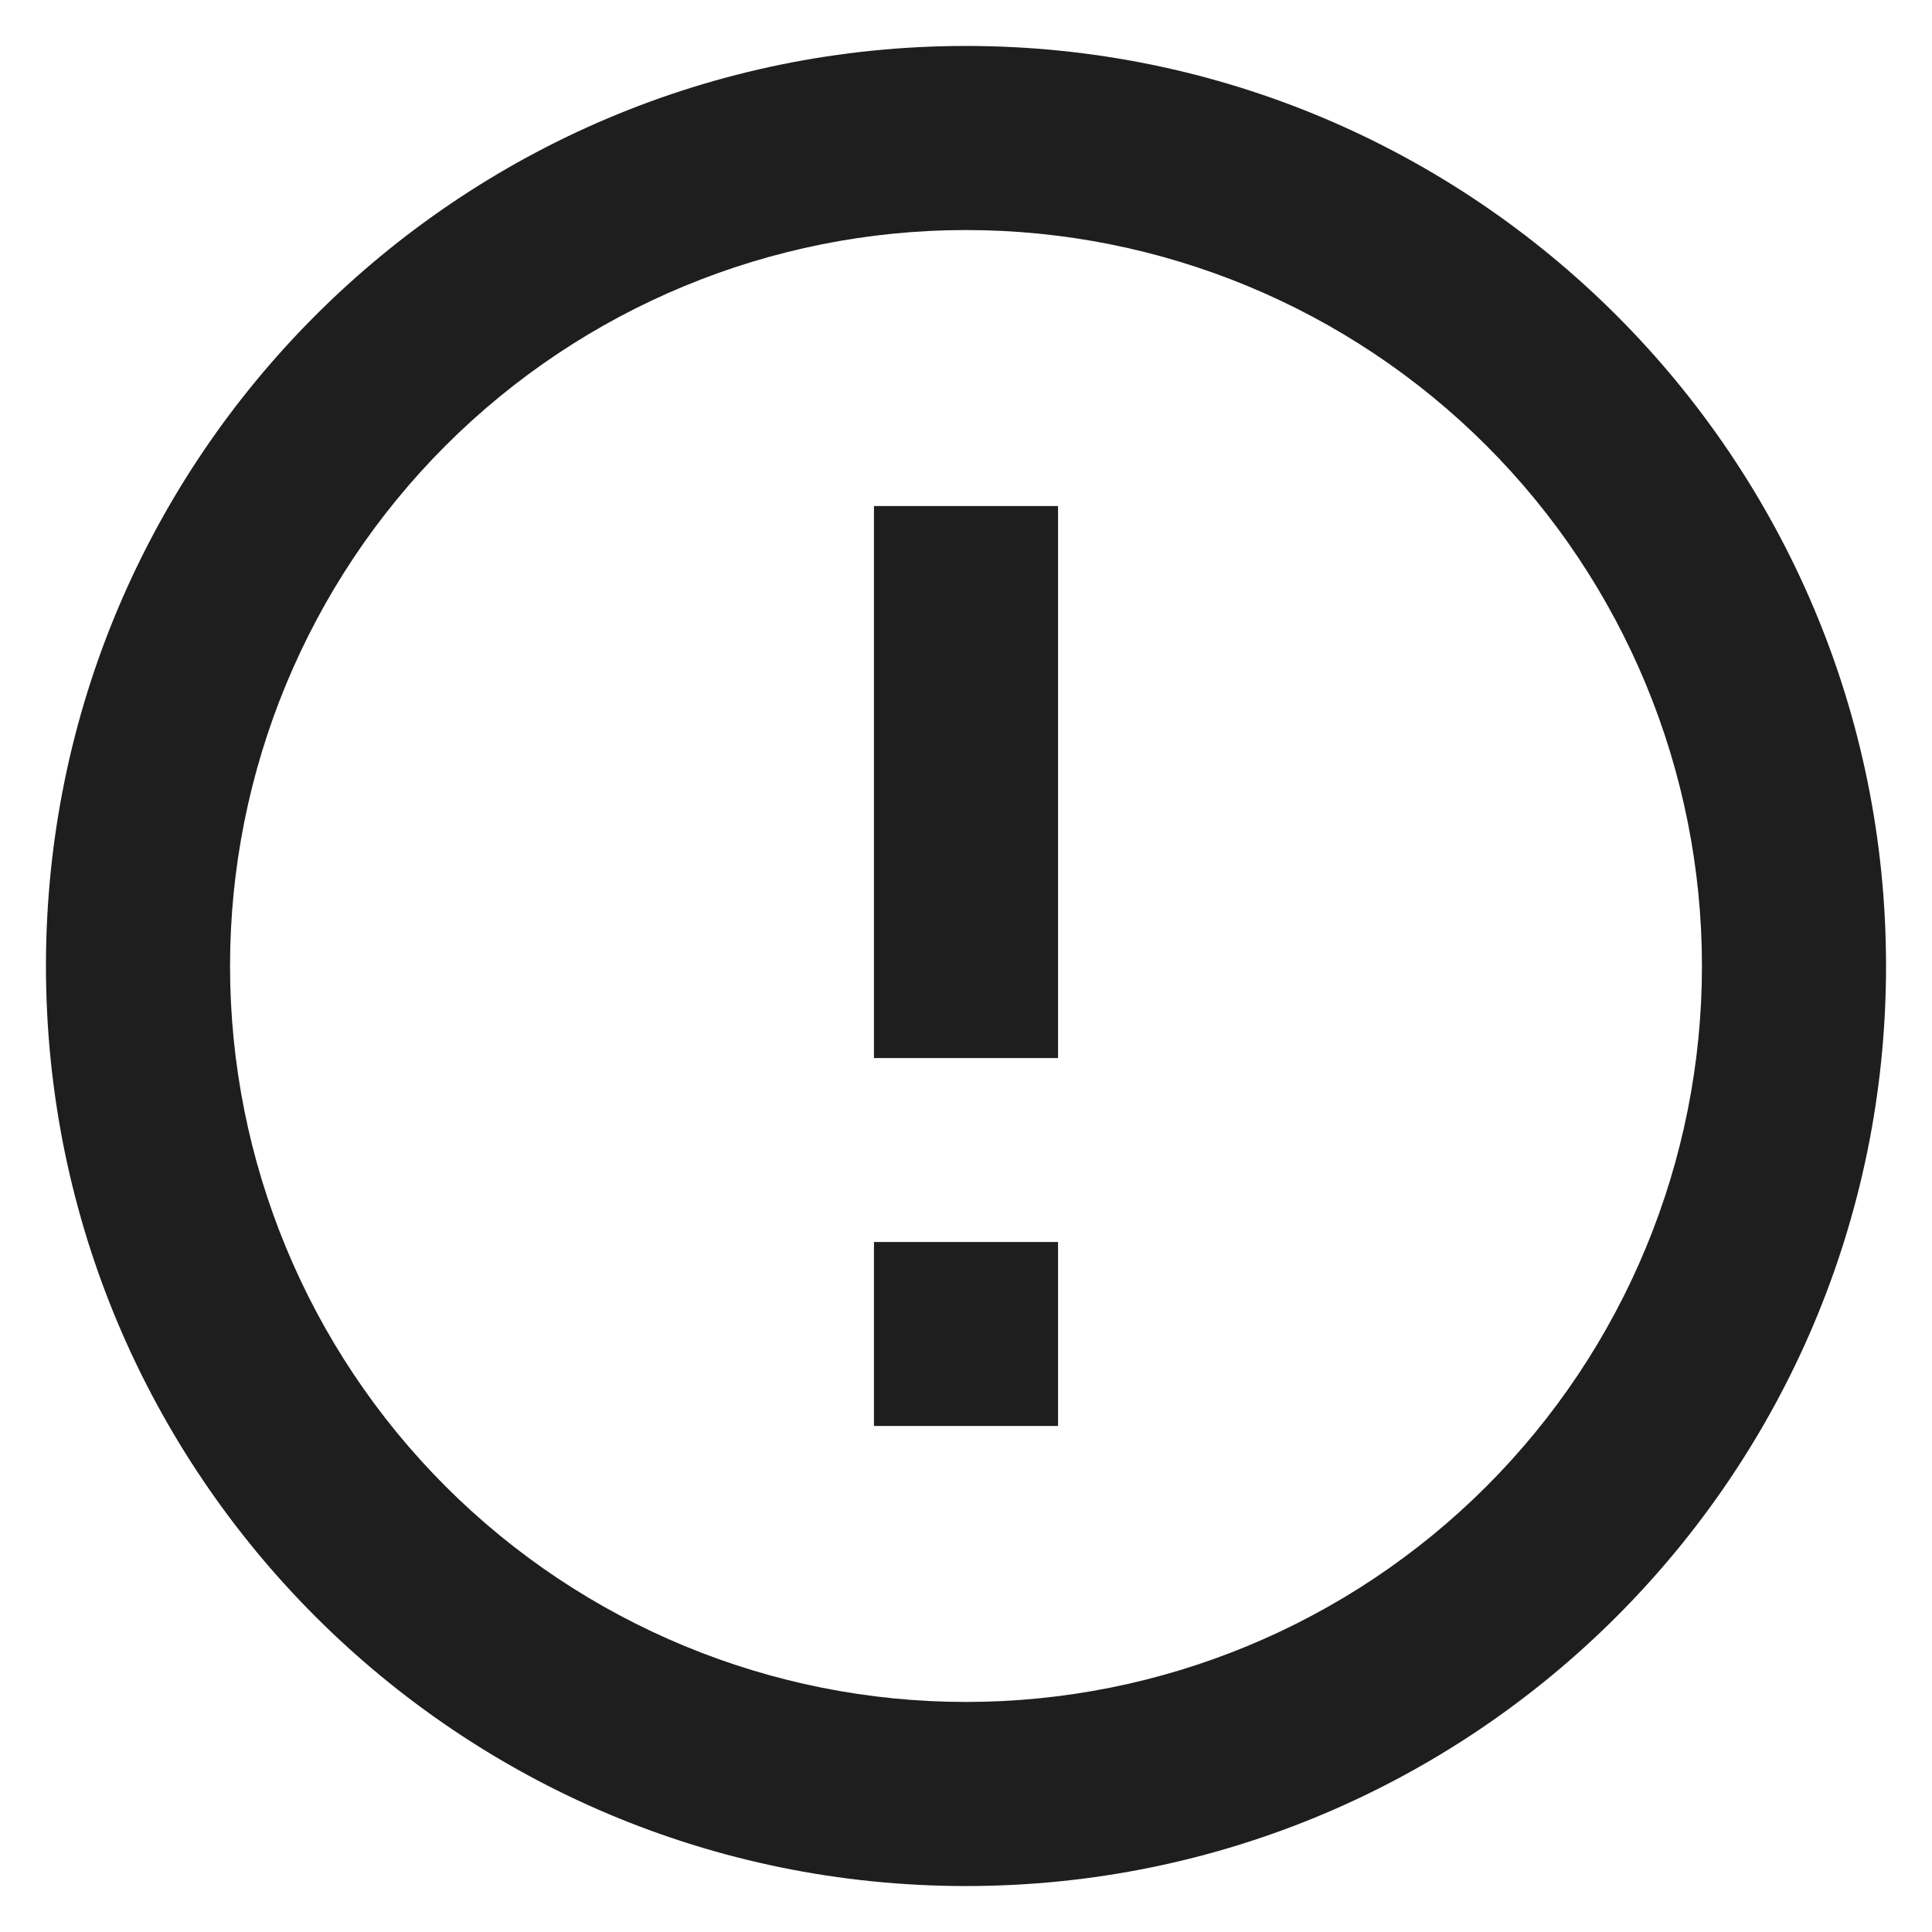 <svg width="14" height="14" viewBox="0 0 14 14" fill="none" xmlns="http://www.w3.org/2000/svg">
<path d="M7 13.667C3.318 13.667 0.333 10.682 0.333 7C0.333 3.318 3.318 0.333 7 0.333C10.682 0.333 13.667 3.318 13.667 7C13.667 10.682 10.682 13.667 7 13.667ZM7 12.333C8.415 12.333 9.771 11.771 10.771 10.771C11.771 9.771 12.333 8.415 12.333 7C12.333 5.586 11.771 4.229 10.771 3.229C9.771 2.229 8.415 1.667 7 1.667C5.586 1.667 4.229 2.229 3.229 3.229C2.229 4.229 1.667 5.586 1.667 7C1.667 8.415 2.229 9.771 3.229 10.771C4.229 11.771 5.586 12.333 7 12.333ZM6.333 9H7.667V10.333H6.333V9ZM6.333 3.667H7.667V7.667H6.333V3.667Z" fill="#1E1E1E"/>
</svg>
